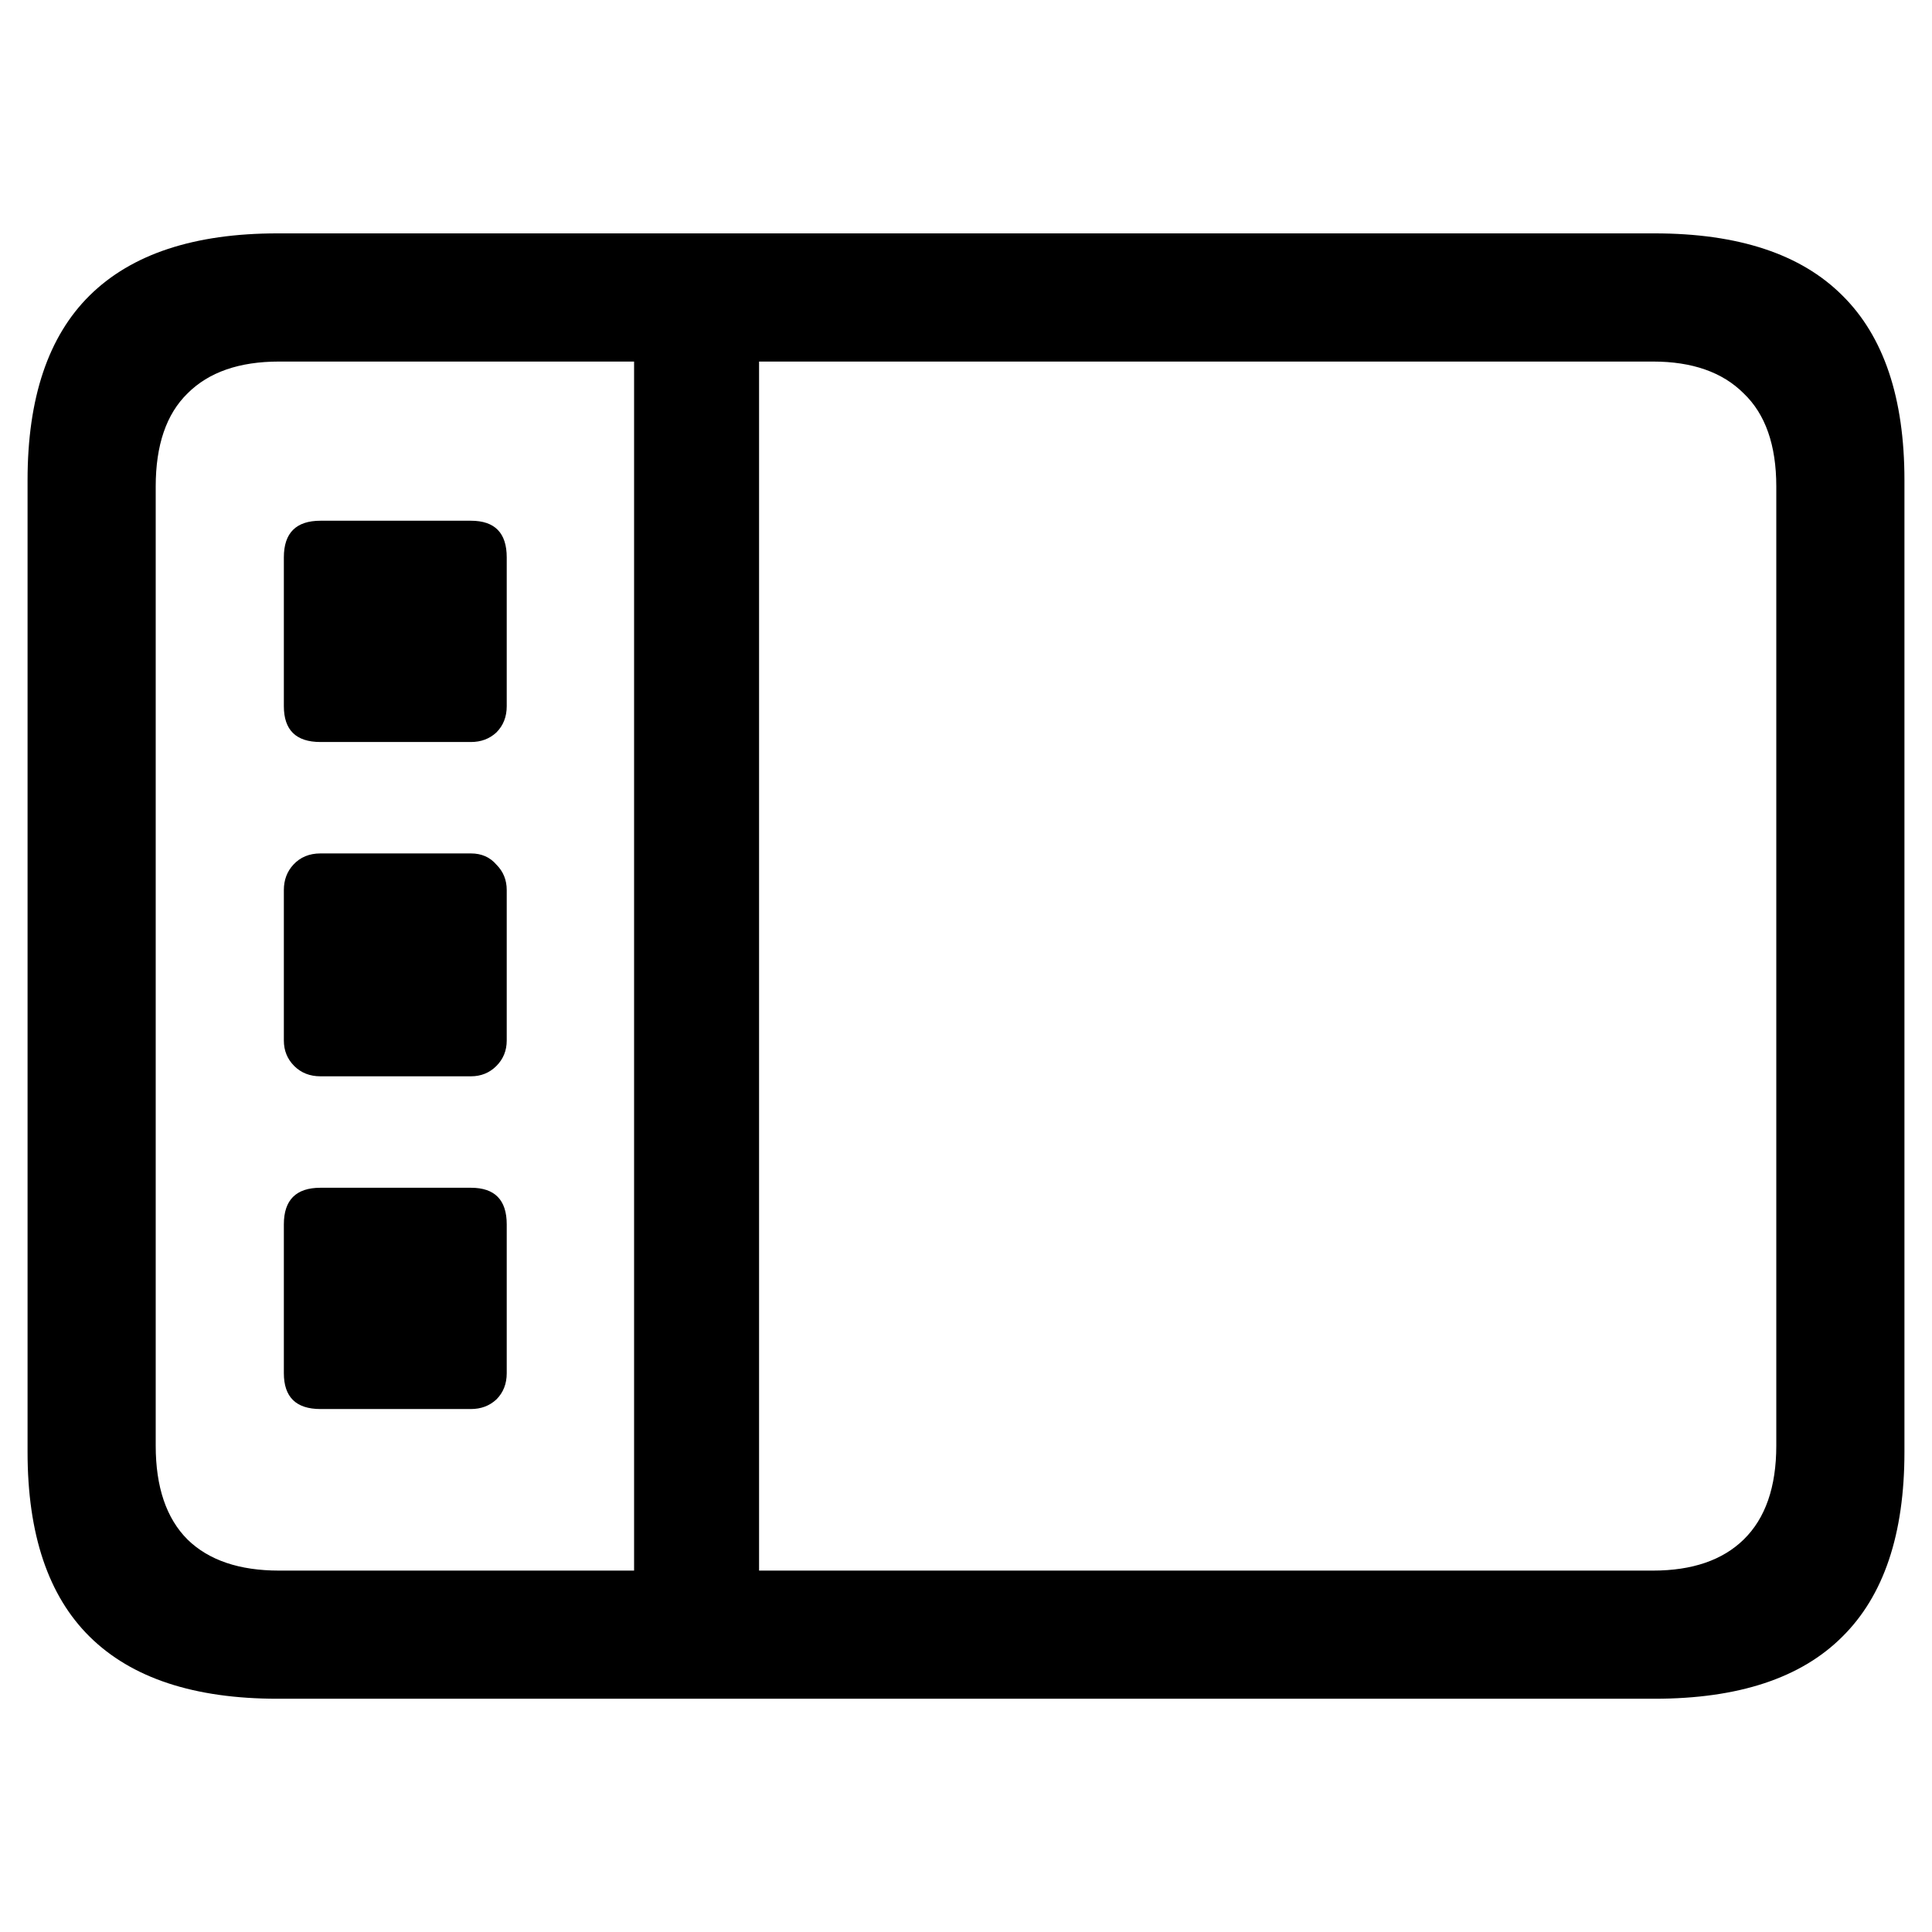 <svg width="64" height="64" viewBox="0 0 64 64" fill="none" xmlns="http://www.w3.org/2000/svg">
<path d="M9.192 56.273C6.433 56.273 4.358 55.588 2.97 54.217C1.599 52.863 0.913 50.824 0.913 48.1V15.905C0.913 13.181 1.599 11.142 2.97 9.788C4.358 8.417 6.433 7.731 9.192 7.731H54.808C57.585 7.731 59.659 8.417 61.03 9.788C62.401 11.142 63.087 13.181 63.087 15.905V48.1C63.087 50.824 62.401 52.863 61.03 54.217C59.659 55.588 57.585 56.273 54.808 56.273H9.192ZM9.245 52.028H54.755C56.056 52.028 57.058 51.685 57.761 51C58.481 50.297 58.842 49.26 58.842 47.889V16.116C58.842 14.745 58.481 13.717 57.761 13.031C57.058 12.328 56.056 11.977 54.755 11.977H9.245C7.927 11.977 6.916 12.328 6.213 13.031C5.51 13.717 5.158 14.745 5.158 16.116V47.889C5.158 49.26 5.51 50.297 6.213 51C6.916 51.685 7.927 52.028 9.245 52.028ZM21.005 52.846V11.185H25.145V52.846H21.005ZM10.616 24.58C9.808 24.58 9.403 24.185 9.403 23.394V18.463C9.403 17.654 9.808 17.25 10.616 17.25H15.6C16.391 17.25 16.786 17.654 16.786 18.463V23.394C16.786 23.745 16.672 24.035 16.443 24.264C16.215 24.475 15.934 24.58 15.6 24.58H10.616ZM10.616 35.654C10.265 35.654 9.975 35.54 9.746 35.312C9.518 35.083 9.403 34.802 9.403 34.468V29.484C9.403 29.15 9.509 28.869 9.72 28.641C9.948 28.395 10.247 28.271 10.616 28.271H15.6C15.951 28.271 16.232 28.395 16.443 28.641C16.672 28.869 16.786 29.15 16.786 29.484V34.468C16.786 34.802 16.672 35.083 16.443 35.312C16.215 35.54 15.934 35.654 15.6 35.654H10.616ZM10.616 46.676C9.808 46.676 9.403 46.28 9.403 45.489V40.559C9.403 39.75 9.808 39.346 10.616 39.346H15.6C16.391 39.346 16.786 39.75 16.786 40.559V45.489C16.786 45.841 16.672 46.131 16.443 46.359C16.215 46.57 15.934 46.676 15.6 46.676H10.616Z" fill="black"/>
</svg>
